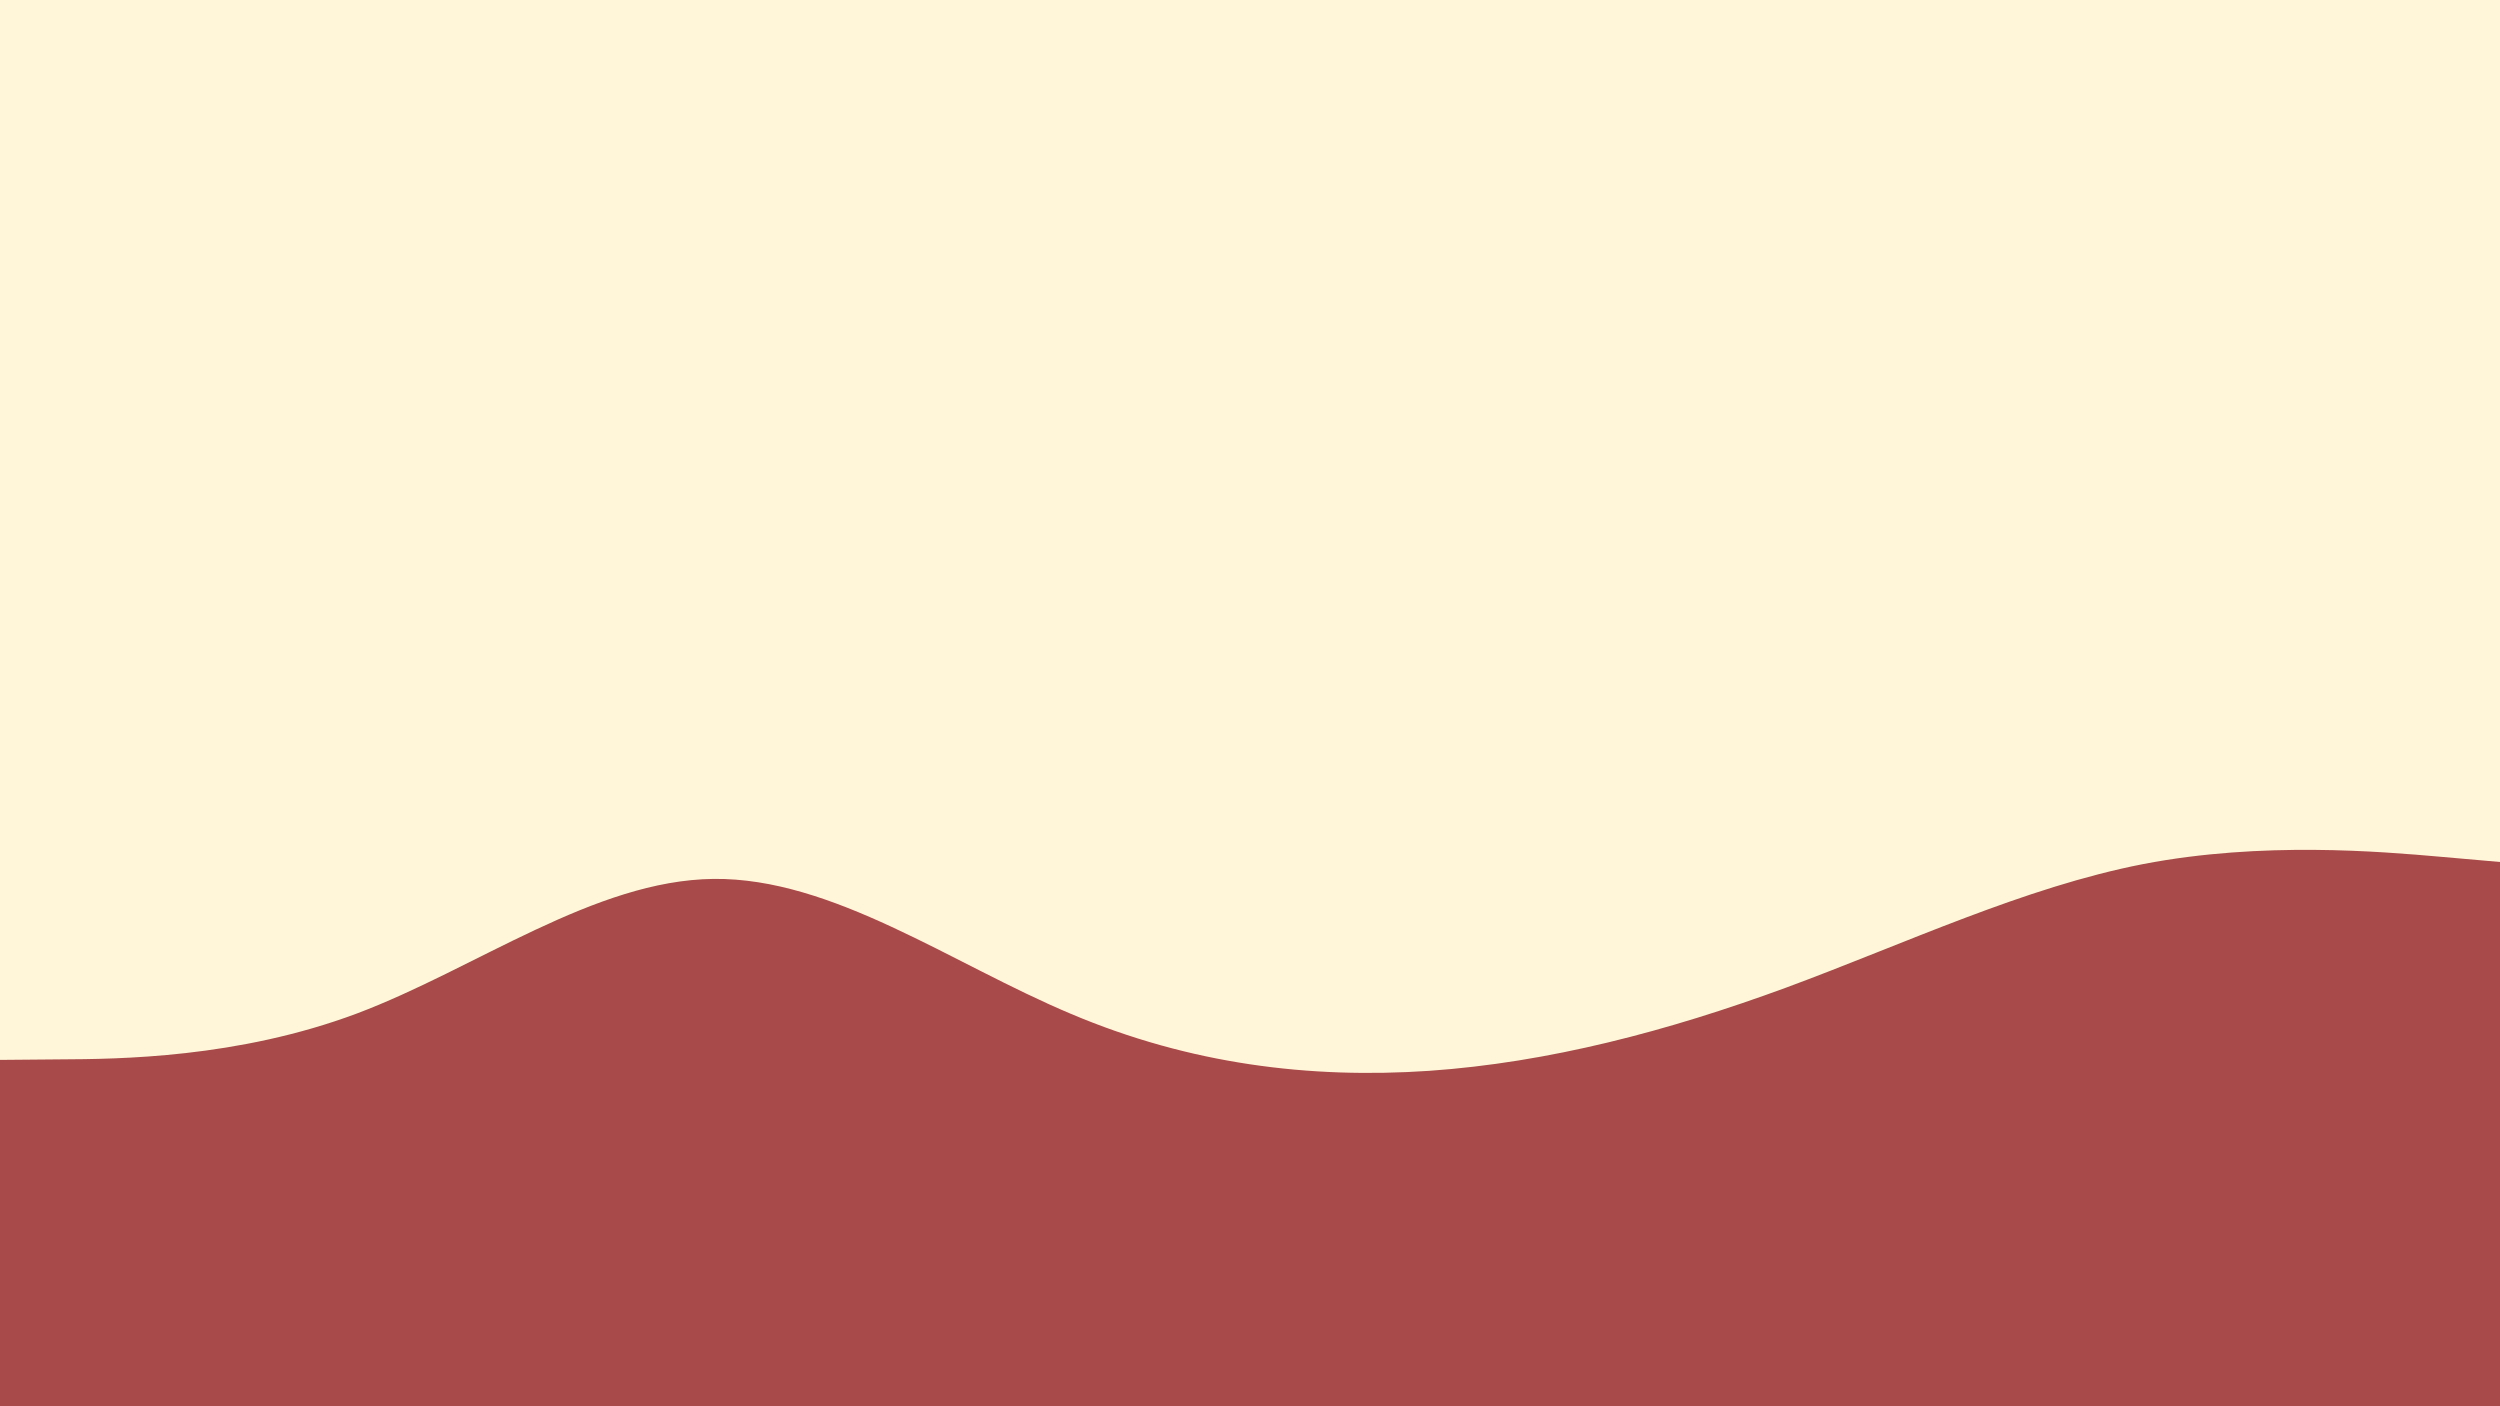 <svg id="visual" viewBox="0 0 960 540" width="960" height="540" xmlns="http://www.w3.org/2000/svg" xmlns:xlink="http://www.w3.org/1999/xlink" version="1.1"><rect x="0" y="0" width="960" height="540" fill="#fff6da"></rect><path d="M0 407L22.8 406.8C45.7 406.7 91.3 406.3 137 389.2C182.7 372 228.3 338 274 337.5C319.7 337 365.3 370 411.2 389.3C457 408.7 503 414.3 548.8 411.2C594.7 408 640.3 396 686 379.2C731.7 362.3 777.3 340.7 823 331.8C868.7 323 914.3 327 937.2 329L960 331L960 541L937.2 541C914.3 541 868.7 541 823 541C777.3 541 731.7 541 686 541C640.3 541 594.7 541 548.8 541C503 541 457 541 411.2 541C365.3 541 319.7 541 274 541C228.3 541 182.7 541 137 541C91.3 541 45.7 541 22.8 541L0 541Z" fill="#a94a4a" stroke-linecap="round" stroke-linejoin="miter"></path></svg>
